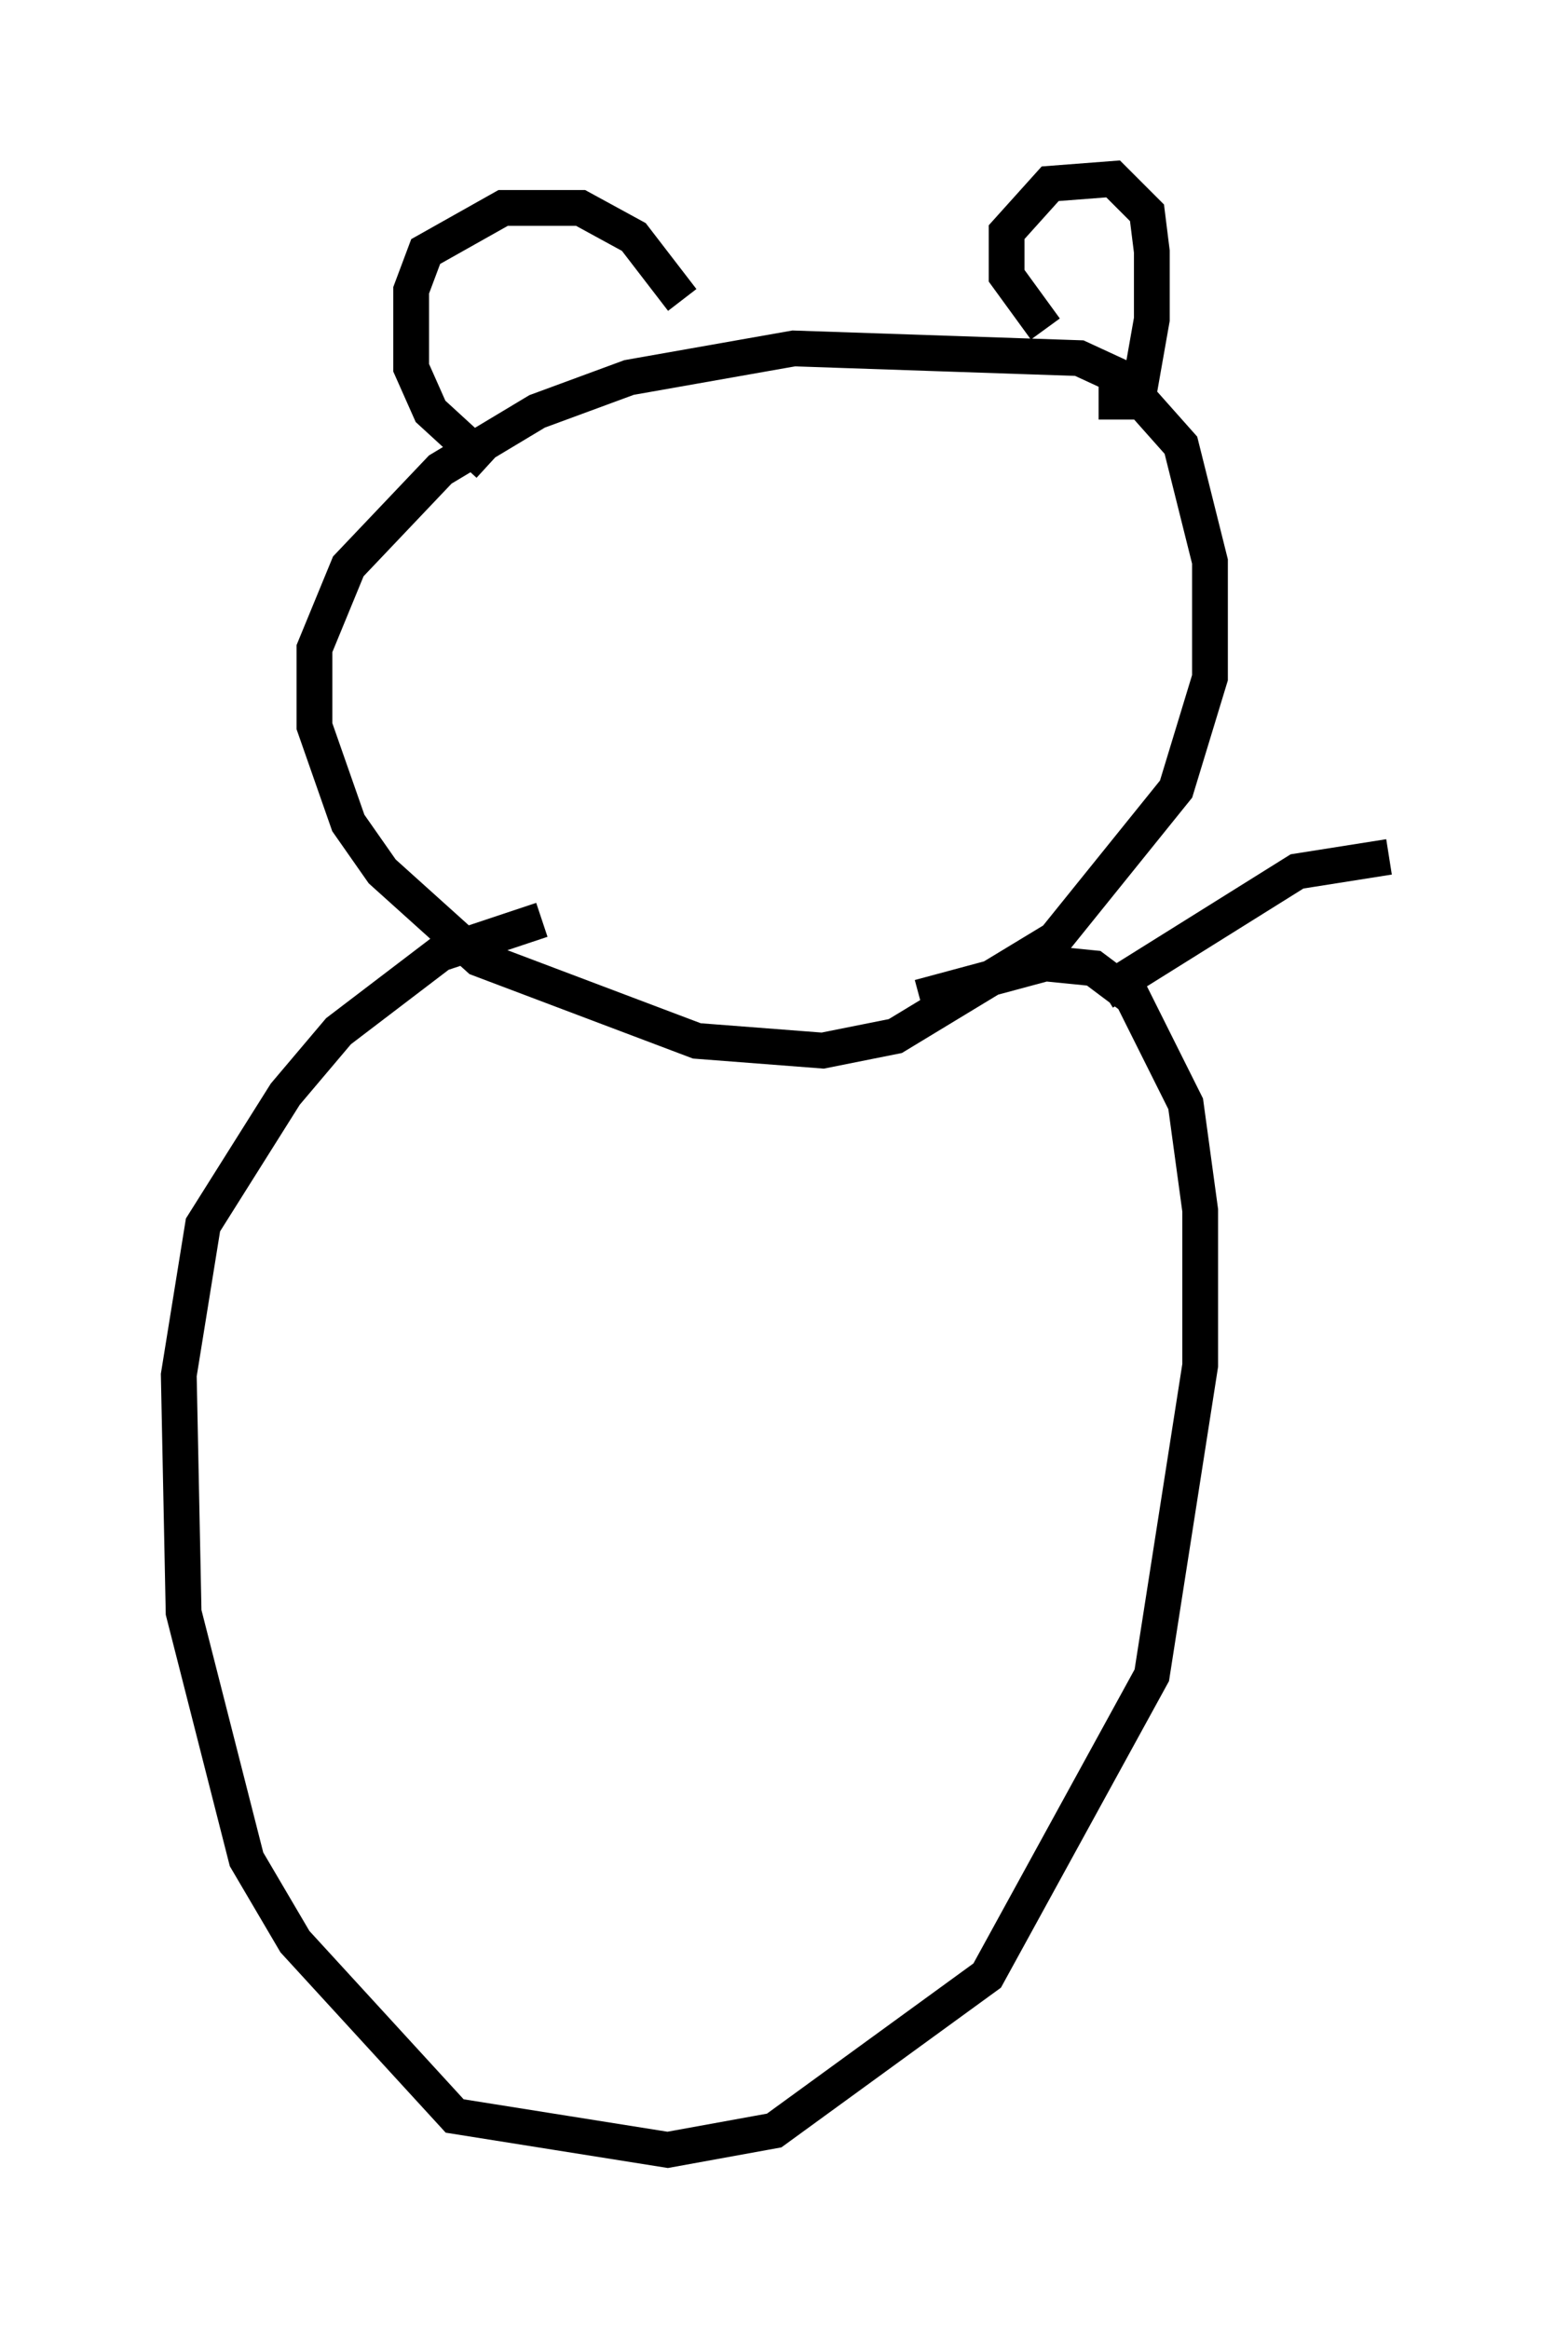 <?xml version="1.0" encoding="utf-8" ?>
<svg baseProfile="full" height="65.074" version="1.1" width="43.829" xmlns="http://www.w3.org/2000/svg" xmlns:ev="http://www.w3.org/2001/xml-events" xmlns:xlink="http://www.w3.org/1999/xlink"><defs /><rect fill="white" height="65.074" width="43.829" x="0" y="0" /><path d="M32.334, 12.172 m-0.406, -1.353 l-1.759, -0.812 -7.984, -0.271 l-4.601, 0.812 -2.571, 0.947 l-2.706, 1.624 -2.571, 2.706 l-0.947, 2.3 0.0, 2.165 l0.947, 2.706 0.947, 1.353 l2.706, 2.436 6.089, 2.3 l3.518, 0.271 2.03, -0.406 l4.465, -2.706 3.383, -4.195 l0.947, -3.112 0.0, -3.248 l-0.812, -3.248 -1.083, -1.218 l-1.218, 0.0 m-1.488, -2.03 l-1.083, -1.488 0.0, -1.218 l1.218, -1.353 1.759, -0.135 l0.947, 0.947 0.135, 1.083 l0.0, 1.894 -0.406, 2.3 m-12.72, -2.842 l-1.353, -1.759 -1.488, -0.812 l-2.165, 0.0 -2.165, 1.218 l-0.406, 1.083 0.0, 2.165 l0.541, 1.218 1.624, 1.488 m1.488, 12.72 l-2.842, 0.947 -2.842, 2.165 l-1.488, 1.759 -2.3, 3.654 l-0.677, 4.195 0.135, 6.631 l1.759, 6.901 1.353, 2.3 l4.465, 4.871 5.954, 0.947 l2.977, -0.541 5.954, -4.33 l4.601, -8.39 1.353, -8.66 l0.0, -4.33 -0.406, -2.977 l-1.488, -2.977 -1.083, -0.812 l-1.353, -0.135 -3.518, 0.947 m5.142, -0.135 l5.413, -3.383 2.571, -0.406 " fill="none" stroke="black" stroke-width="1" /></svg>
